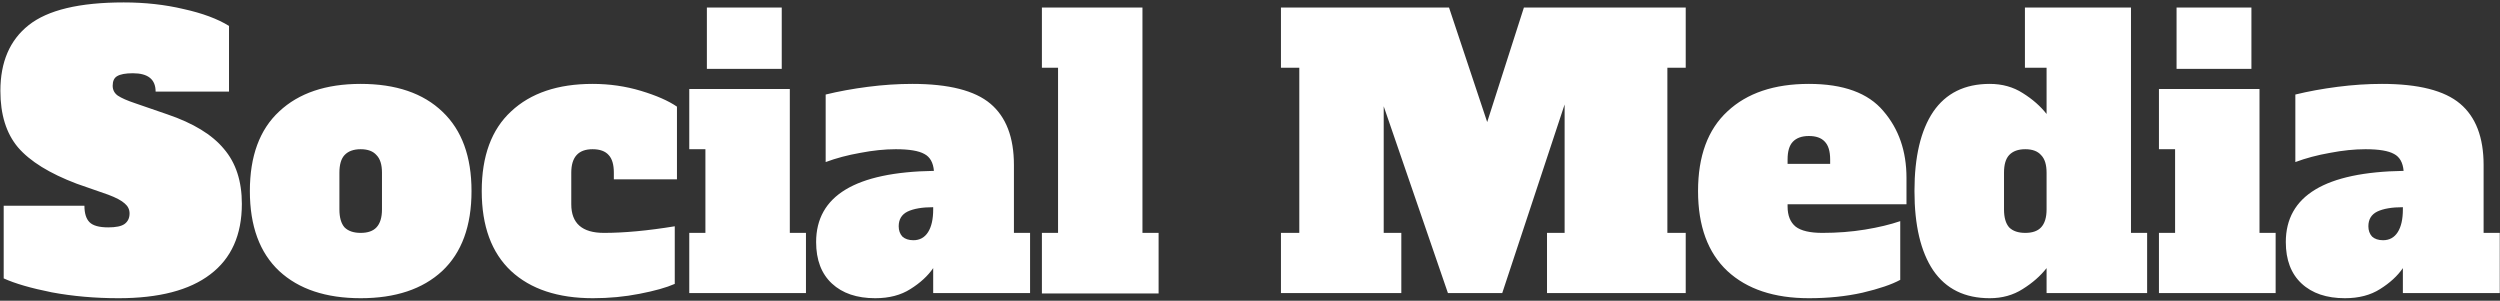 <svg width="981" height="118" viewBox="0 0 981 118" fill="none" xmlns="http://www.w3.org/2000/svg">
<rect x="0" y="0" width="981" height="118" fill="#333333" stroke="none"/>
<path d="M46.52 117.016C37.304 117.016 28.568 116.248 20.312 114.712C12.152 113.08 5.864 111.256 1.448 109.24V80.728H33.128C33.128 83.704 33.8 85.864 35.144 87.208C36.488 88.552 38.936 89.224 42.488 89.224C45.464 89.224 47.576 88.792 48.824 87.928C50.168 86.968 50.84 85.576 50.84 83.752C50.84 82.216 50.216 80.92 48.968 79.864C47.72 78.712 45.56 77.56 42.488 76.408L30.104 72.088C19.448 68.056 11.768 63.304 7.064 57.832C2.456 52.36 0.152 44.968 0.152 35.656C0.152 24.328 3.848 15.736 11.24 9.88C18.728 3.928 31.16 0.952 48.536 0.952C56.888 0.952 64.712 1.816 72.008 3.544C79.4 5.176 85.352 7.384 89.864 10.168V35.944H61.064C61.064 31.144 58.088 28.744 52.136 28.744C49.256 28.744 47.192 29.128 45.944 29.896C44.792 30.568 44.216 31.816 44.216 33.64C44.216 35.272 44.888 36.568 46.232 37.528C47.672 38.488 49.976 39.496 53.144 40.552L65.672 44.872C75.848 48.328 83.24 52.84 87.848 58.408C92.552 63.88 94.904 71.08 94.904 80.008C94.904 92.2 90.776 101.416 82.52 107.656C74.36 113.896 62.36 117.016 46.52 117.016ZM141.535 117.016C127.903 117.016 117.247 113.464 109.567 106.36C101.887 99.16 98.047 88.696 98.047 74.968C98.047 61.24 101.887 50.824 109.567 43.72C117.247 36.52 127.903 32.92 141.535 32.92C155.359 32.92 166.063 36.568 173.647 43.864C181.231 51.064 185.023 61.432 185.023 74.968C185.023 88.696 181.183 99.16 173.503 106.36C165.823 113.464 155.167 117.016 141.535 117.016ZM141.535 91.384C144.319 91.384 146.383 90.664 147.727 89.224C149.167 87.688 149.887 85.336 149.887 82.168V67.768C149.887 64.6 149.167 62.296 147.727 60.856C146.383 59.32 144.319 58.552 141.535 58.552C138.751 58.552 136.639 59.32 135.199 60.856C133.855 62.296 133.183 64.6 133.183 67.768V82.168C133.183 85.336 133.855 87.688 135.199 89.224C136.639 90.664 138.751 91.384 141.535 91.384ZM232.664 117.016C218.936 117.016 208.232 113.464 200.552 106.36C192.872 99.16 189.032 88.696 189.032 74.968C189.032 61.24 192.872 50.824 200.552 43.72C208.232 36.52 218.888 32.92 232.52 32.92C239.144 32.92 245.48 33.832 251.528 35.656C257.576 37.48 262.28 39.544 265.64 41.848V70.36H240.872V67.768C240.872 64.6 240.2 62.296 238.856 60.856C237.512 59.32 235.4 58.552 232.52 58.552C226.952 58.552 224.168 61.624 224.168 67.768V80.152C224.168 87.64 228.44 91.384 236.984 91.384C244.952 91.384 254.216 90.52 264.776 88.792V111.4C261.512 112.84 256.904 114.136 250.952 115.288C245.096 116.44 239 117.016 232.664 117.016ZM277.379 27.016V2.968H306.755V27.016H277.379ZM270.467 115V91.384H276.803V58.552H270.467V34.936H309.923V91.384H316.259V115H270.467ZM404.2 91.384V115H366.184V105.208C364.072 108.28 361.096 111.016 357.256 113.416C353.512 115.816 348.904 117.016 343.432 117.016C336.232 117.016 330.568 115.096 326.44 111.256C322.312 107.416 320.248 101.992 320.248 94.984C320.248 76.84 335.656 67.528 366.472 67.048C366.184 63.784 364.936 61.576 362.728 60.424C360.52 59.176 356.776 58.552 351.496 58.552C347.176 58.552 342.52 59.032 337.528 59.992C332.632 60.856 328.12 62.056 323.992 63.592V37.096C329.08 35.848 334.6 34.84 340.552 34.072C346.504 33.304 352.312 32.92 357.976 32.92C372.28 32.92 382.504 35.512 388.648 40.696C394.792 45.88 397.864 53.896 397.864 64.744V91.384H404.2ZM366.184 81.304C361.864 81.304 358.504 81.88 356.104 83.032C353.8 84.184 352.648 86.104 352.648 88.792C352.648 90.424 353.128 91.768 354.088 92.824C355.144 93.784 356.584 94.264 358.408 94.264C360.904 94.264 362.824 93.208 364.168 91.096C365.512 88.984 366.184 86.008 366.184 82.168V81.304ZM408.842 115.144V91.384H415.178V26.584H408.842V2.968H448.298V91.384H454.634V115.144H408.842ZM661.478 26.584H654.278V91.384H661.478V115H607.046V91.384H613.958V40.984L589.478 115H568.166L542.966 41.704V91.384H549.878V115H502.646V91.384H509.846V26.584H502.646V2.968H568.598L583.574 47.896L597.974 2.968H661.478V26.584ZM709.801 117.016C696.169 117.016 685.513 113.464 677.833 106.36C670.153 99.16 666.313 88.696 666.313 74.968C666.313 61.24 670.153 50.824 677.833 43.72C685.513 36.52 696.169 32.92 709.801 32.92C723.337 32.92 733.081 36.472 739.033 43.576C745.081 50.584 748.105 59.32 748.105 69.784V80.152H701.449V81.016C701.449 84.568 702.505 87.208 704.617 88.936C706.729 90.568 710.233 91.384 715.129 91.384C720.985 91.384 726.553 90.952 731.833 90.088C737.113 89.224 741.721 88.12 745.657 86.776V109.816C742.297 111.64 737.353 113.32 730.825 114.856C724.393 116.296 717.385 117.016 709.801 117.016ZM718.153 64.312V62.584C718.153 59.32 717.433 56.968 715.993 55.528C714.649 54.088 712.585 53.368 709.801 53.368C707.017 53.368 704.905 54.136 703.465 55.672C702.121 57.112 701.449 59.416 701.449 62.584V64.312H718.153ZM780.757 117.016C770.965 117.016 763.573 113.368 758.581 106.072C753.685 98.776 751.237 88.408 751.237 74.968C751.237 61.528 753.685 51.16 758.581 43.864C763.573 36.568 770.965 32.92 780.757 32.92C785.653 32.92 789.973 34.12 793.717 36.52C797.557 38.92 800.677 41.656 803.077 44.728V26.584H794.581V2.968H836.197V91.384H842.533V115H803.077V105.208C800.677 108.28 797.557 111.016 793.717 113.416C789.973 115.816 785.653 117.016 780.757 117.016ZM794.725 91.384C797.509 91.384 799.573 90.664 800.917 89.224C802.357 87.688 803.077 85.336 803.077 82.168V67.768C803.077 64.6 802.357 62.296 800.917 60.856C799.573 59.32 797.509 58.552 794.725 58.552C791.941 58.552 789.829 59.32 788.389 60.856C787.045 62.296 786.373 64.6 786.373 67.768V82.168C786.373 85.336 787.045 87.688 788.389 89.224C789.829 90.664 791.941 91.384 794.725 91.384ZM854.082 27.016V2.968H883.458V27.016H854.082ZM847.17 115V91.384H853.506V58.552H847.17V34.936H886.626V91.384H892.962V115H847.17ZM980.903 91.384V115H942.887V105.208C940.775 108.28 937.799 111.016 933.959 113.416C930.215 115.816 925.607 117.016 920.135 117.016C912.935 117.016 907.271 115.096 903.143 111.256C899.015 107.416 896.951 101.992 896.951 94.984C896.951 76.84 912.359 67.528 943.175 67.048C942.887 63.784 941.639 61.576 939.431 60.424C937.223 59.176 933.479 58.552 928.199 58.552C923.879 58.552 919.223 59.032 914.231 59.992C909.335 60.856 904.823 62.056 900.695 63.592V37.096C905.783 35.848 911.303 34.84 917.255 34.072C923.207 33.304 929.015 32.92 934.679 32.92C948.983 32.92 959.207 35.512 965.351 40.696C971.495 45.88 974.567 53.896 974.567 64.744V91.384H980.903ZM942.887 81.304C938.567 81.304 935.207 81.88 932.807 83.032C930.503 84.184 929.351 86.104 929.351 88.792C929.351 90.424 929.831 91.768 930.791 92.824C931.847 93.784 933.287 94.264 935.111 94.264C937.607 94.264 939.527 93.208 940.871 91.096C942.215 88.984 942.887 86.008 942.887 82.168V81.304Z" fill="white"/>
</svg>
